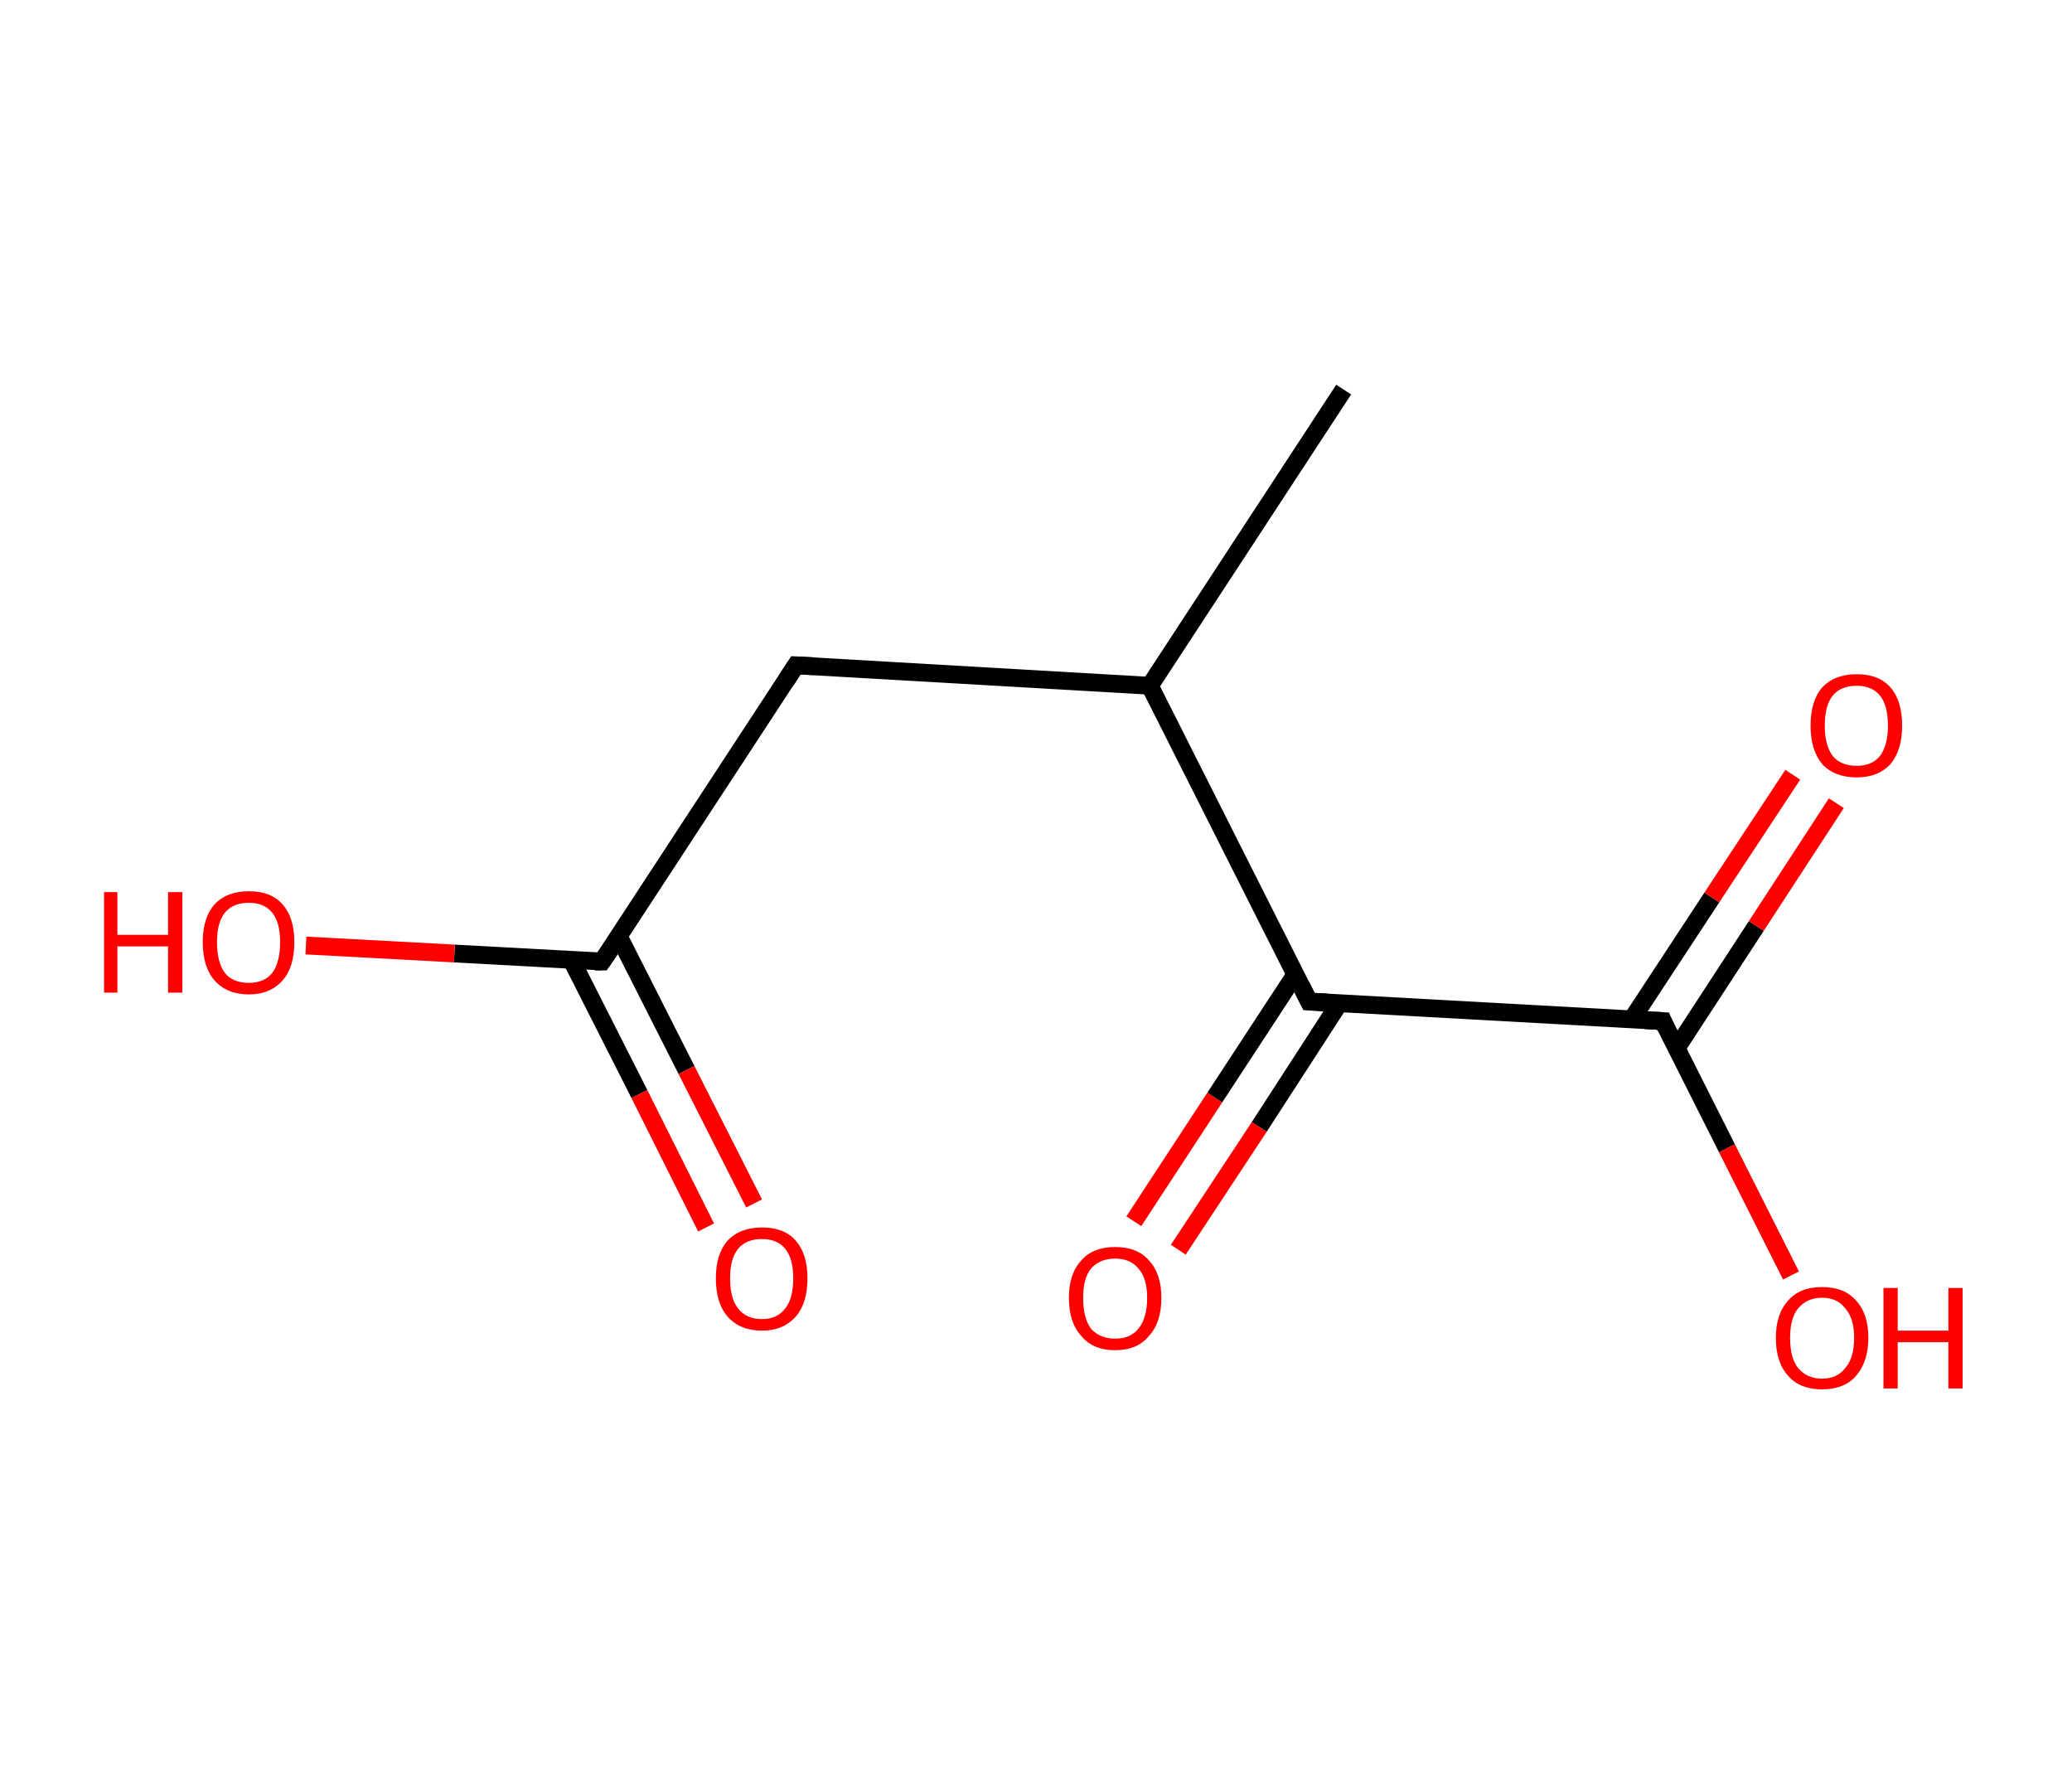 <?xml version='1.0' encoding='ASCII' standalone='yes'?>
<svg xmlns="http://www.w3.org/2000/svg" xmlns:rdkit="http://www.rdkit.org/xml" xmlns:xlink="http://www.w3.org/1999/xlink" version="1.1" baseProfile="full" xml:space="preserve" width="233px" height="200px" viewBox="0 0 233 200">
<!-- END OF HEADER -->
<rect style="opacity:1.0;fill:#FFFFFF;stroke:none" width="233.0" height="200.0" x="0.0" y="0.0"> </rect>
<path class="bond-0 atom-0 atom-1" d="M 151.1,43.8 L 129.3,77.1" style="fill:none;fill-rule:evenodd;stroke:#000000;stroke-width:2.0px;stroke-linecap:butt;stroke-linejoin:miter;stroke-opacity:1"/>
<path class="bond-1 atom-1 atom-2" d="M 129.3,77.1 L 89.5,74.8" style="fill:none;fill-rule:evenodd;stroke:#000000;stroke-width:2.0px;stroke-linecap:butt;stroke-linejoin:miter;stroke-opacity:1"/>
<path class="bond-2 atom-2 atom-3" d="M 89.5,74.8 L 67.7,108.1" style="fill:none;fill-rule:evenodd;stroke:#000000;stroke-width:2.0px;stroke-linecap:butt;stroke-linejoin:miter;stroke-opacity:1"/>
<path class="bond-3 atom-3 atom-4" d="M 64.3,108.0 L 71.9,123.0" style="fill:none;fill-rule:evenodd;stroke:#000000;stroke-width:2.0px;stroke-linecap:butt;stroke-linejoin:miter;stroke-opacity:1"/>
<path class="bond-3 atom-3 atom-4" d="M 71.9,123.0 L 79.4,138.0" style="fill:none;fill-rule:evenodd;stroke:#FF0000;stroke-width:2.0px;stroke-linecap:butt;stroke-linejoin:miter;stroke-opacity:1"/>
<path class="bond-3 atom-3 atom-4" d="M 69.6,105.3 L 77.2,120.3" style="fill:none;fill-rule:evenodd;stroke:#000000;stroke-width:2.0px;stroke-linecap:butt;stroke-linejoin:miter;stroke-opacity:1"/>
<path class="bond-3 atom-3 atom-4" d="M 77.2,120.3 L 84.8,135.3" style="fill:none;fill-rule:evenodd;stroke:#FF0000;stroke-width:2.0px;stroke-linecap:butt;stroke-linejoin:miter;stroke-opacity:1"/>
<path class="bond-4 atom-3 atom-5" d="M 67.7,108.1 L 51.1,107.2" style="fill:none;fill-rule:evenodd;stroke:#000000;stroke-width:2.0px;stroke-linecap:butt;stroke-linejoin:miter;stroke-opacity:1"/>
<path class="bond-4 atom-3 atom-5" d="M 51.1,107.2 L 34.4,106.3" style="fill:none;fill-rule:evenodd;stroke:#FF0000;stroke-width:2.0px;stroke-linecap:butt;stroke-linejoin:miter;stroke-opacity:1"/>
<path class="bond-5 atom-1 atom-6" d="M 129.3,77.1 L 147.2,112.6" style="fill:none;fill-rule:evenodd;stroke:#000000;stroke-width:2.0px;stroke-linecap:butt;stroke-linejoin:miter;stroke-opacity:1"/>
<path class="bond-6 atom-6 atom-7" d="M 145.7,109.5 L 136.6,123.4" style="fill:none;fill-rule:evenodd;stroke:#000000;stroke-width:2.0px;stroke-linecap:butt;stroke-linejoin:miter;stroke-opacity:1"/>
<path class="bond-6 atom-6 atom-7" d="M 136.6,123.4 L 127.5,137.3" style="fill:none;fill-rule:evenodd;stroke:#FF0000;stroke-width:2.0px;stroke-linecap:butt;stroke-linejoin:miter;stroke-opacity:1"/>
<path class="bond-6 atom-6 atom-7" d="M 150.6,112.8 L 141.6,126.7" style="fill:none;fill-rule:evenodd;stroke:#000000;stroke-width:2.0px;stroke-linecap:butt;stroke-linejoin:miter;stroke-opacity:1"/>
<path class="bond-6 atom-6 atom-7" d="M 141.6,126.7 L 132.5,140.5" style="fill:none;fill-rule:evenodd;stroke:#FF0000;stroke-width:2.0px;stroke-linecap:butt;stroke-linejoin:miter;stroke-opacity:1"/>
<path class="bond-7 atom-6 atom-8" d="M 147.2,112.6 L 187.0,114.8" style="fill:none;fill-rule:evenodd;stroke:#000000;stroke-width:2.0px;stroke-linecap:butt;stroke-linejoin:miter;stroke-opacity:1"/>
<path class="bond-8 atom-8 atom-9" d="M 188.5,117.9 L 197.5,104.1" style="fill:none;fill-rule:evenodd;stroke:#000000;stroke-width:2.0px;stroke-linecap:butt;stroke-linejoin:miter;stroke-opacity:1"/>
<path class="bond-8 atom-8 atom-9" d="M 197.5,104.1 L 206.5,90.3" style="fill:none;fill-rule:evenodd;stroke:#FF0000;stroke-width:2.0px;stroke-linecap:butt;stroke-linejoin:miter;stroke-opacity:1"/>
<path class="bond-8 atom-8 atom-9" d="M 183.5,114.6 L 192.5,100.9" style="fill:none;fill-rule:evenodd;stroke:#000000;stroke-width:2.0px;stroke-linecap:butt;stroke-linejoin:miter;stroke-opacity:1"/>
<path class="bond-8 atom-8 atom-9" d="M 192.5,100.9 L 201.6,87.1" style="fill:none;fill-rule:evenodd;stroke:#FF0000;stroke-width:2.0px;stroke-linecap:butt;stroke-linejoin:miter;stroke-opacity:1"/>
<path class="bond-9 atom-8 atom-10" d="M 187.0,114.8 L 194.2,129.1" style="fill:none;fill-rule:evenodd;stroke:#000000;stroke-width:2.0px;stroke-linecap:butt;stroke-linejoin:miter;stroke-opacity:1"/>
<path class="bond-9 atom-8 atom-10" d="M 194.2,129.1 L 201.4,143.4" style="fill:none;fill-rule:evenodd;stroke:#FF0000;stroke-width:2.0px;stroke-linecap:butt;stroke-linejoin:miter;stroke-opacity:1"/>
<path d="M 91.5,74.9 L 89.5,74.8 L 88.4,76.5" style="fill:none;stroke:#000000;stroke-width:2.0px;stroke-linecap:butt;stroke-linejoin:miter;stroke-opacity:1;"/>
<path d="M 68.8,106.5 L 67.7,108.1 L 66.9,108.1" style="fill:none;stroke:#000000;stroke-width:2.0px;stroke-linecap:butt;stroke-linejoin:miter;stroke-opacity:1;"/>
<path d="M 146.3,110.8 L 147.2,112.6 L 149.2,112.7" style="fill:none;stroke:#000000;stroke-width:2.0px;stroke-linecap:butt;stroke-linejoin:miter;stroke-opacity:1;"/>
<path d="M 185.0,114.7 L 187.0,114.8 L 187.3,115.5" style="fill:none;stroke:#000000;stroke-width:2.0px;stroke-linecap:butt;stroke-linejoin:miter;stroke-opacity:1;"/>
<path class="atom-4" d="M 80.5 143.7 Q 80.5 141.0, 81.8 139.5 Q 83.2 138.0, 85.7 138.0 Q 88.2 138.0, 89.5 139.5 Q 90.8 141.0, 90.8 143.7 Q 90.8 146.5, 89.5 148.0 Q 88.1 149.6, 85.7 149.6 Q 83.2 149.6, 81.8 148.0 Q 80.5 146.5, 80.5 143.7 M 85.7 148.3 Q 87.4 148.3, 88.3 147.1 Q 89.2 146.0, 89.2 143.7 Q 89.2 141.5, 88.3 140.4 Q 87.4 139.3, 85.7 139.3 Q 83.9 139.3, 83.0 140.4 Q 82.1 141.5, 82.1 143.7 Q 82.1 146.0, 83.0 147.1 Q 83.9 148.3, 85.7 148.3 " fill="#FF0000"/>
<path class="atom-5" d="M 11.7 100.3 L 13.2 100.3 L 13.2 105.1 L 18.9 105.1 L 18.9 100.3 L 20.5 100.3 L 20.5 111.6 L 18.9 111.6 L 18.9 106.4 L 13.2 106.4 L 13.2 111.6 L 11.7 111.6 L 11.7 100.3 " fill="#FF0000"/>
<path class="atom-5" d="M 22.8 105.9 Q 22.8 103.2, 24.1 101.7 Q 25.5 100.2, 28.0 100.2 Q 30.5 100.2, 31.8 101.7 Q 33.1 103.2, 33.1 105.9 Q 33.1 108.7, 31.8 110.2 Q 30.4 111.8, 28.0 111.8 Q 25.5 111.8, 24.1 110.2 Q 22.8 108.7, 22.8 105.9 M 28.0 110.5 Q 29.7 110.5, 30.6 109.4 Q 31.5 108.2, 31.5 105.9 Q 31.5 103.7, 30.6 102.6 Q 29.7 101.5, 28.0 101.5 Q 26.2 101.5, 25.3 102.6 Q 24.4 103.7, 24.4 105.9 Q 24.4 108.2, 25.3 109.4 Q 26.2 110.5, 28.0 110.5 " fill="#FF0000"/>
<path class="atom-7" d="M 120.2 145.9 Q 120.2 143.2, 121.6 141.7 Q 122.9 140.2, 125.4 140.2 Q 127.9 140.2, 129.2 141.7 Q 130.6 143.2, 130.6 145.9 Q 130.6 148.7, 129.2 150.2 Q 127.9 151.8, 125.4 151.8 Q 122.9 151.8, 121.6 150.2 Q 120.2 148.7, 120.2 145.9 M 125.4 150.5 Q 127.1 150.5, 128.0 149.4 Q 129.0 148.2, 129.0 145.9 Q 129.0 143.7, 128.0 142.6 Q 127.1 141.5, 125.4 141.5 Q 123.7 141.5, 122.7 142.6 Q 121.8 143.7, 121.8 145.9 Q 121.8 148.2, 122.7 149.4 Q 123.7 150.5, 125.4 150.5 " fill="#FF0000"/>
<path class="atom-9" d="M 203.6 81.6 Q 203.6 78.8, 204.9 77.3 Q 206.3 75.8, 208.8 75.8 Q 211.3 75.8, 212.6 77.3 Q 213.9 78.8, 213.9 81.6 Q 213.9 84.3, 212.6 85.9 Q 211.2 87.4, 208.8 87.4 Q 206.3 87.4, 204.9 85.9 Q 203.6 84.3, 203.6 81.6 M 208.8 86.1 Q 210.5 86.1, 211.4 85.0 Q 212.3 83.8, 212.3 81.6 Q 212.3 79.3, 211.4 78.2 Q 210.5 77.1, 208.8 77.1 Q 207.0 77.1, 206.1 78.2 Q 205.2 79.3, 205.2 81.6 Q 205.2 83.8, 206.1 85.0 Q 207.0 86.1, 208.8 86.1 " fill="#FF0000"/>
<path class="atom-10" d="M 199.7 150.4 Q 199.7 147.7, 201.1 146.2 Q 202.4 144.7, 204.9 144.7 Q 207.4 144.7, 208.7 146.2 Q 210.1 147.7, 210.1 150.4 Q 210.1 153.1, 208.7 154.7 Q 207.4 156.2, 204.9 156.2 Q 202.4 156.2, 201.1 154.7 Q 199.7 153.2, 199.7 150.4 M 204.9 155.0 Q 206.6 155.0, 207.5 153.8 Q 208.5 152.7, 208.5 150.4 Q 208.5 148.2, 207.5 147.1 Q 206.6 145.9, 204.9 145.9 Q 203.2 145.9, 202.2 147.1 Q 201.3 148.2, 201.3 150.4 Q 201.3 152.7, 202.2 153.8 Q 203.2 155.0, 204.9 155.0 " fill="#FF0000"/>
<path class="atom-10" d="M 211.8 144.8 L 213.4 144.8 L 213.4 149.6 L 219.1 149.6 L 219.1 144.8 L 220.7 144.8 L 220.7 156.1 L 219.1 156.1 L 219.1 150.9 L 213.4 150.9 L 213.4 156.1 L 211.8 156.1 L 211.8 144.8 " fill="#FF0000"/>
</svg>
